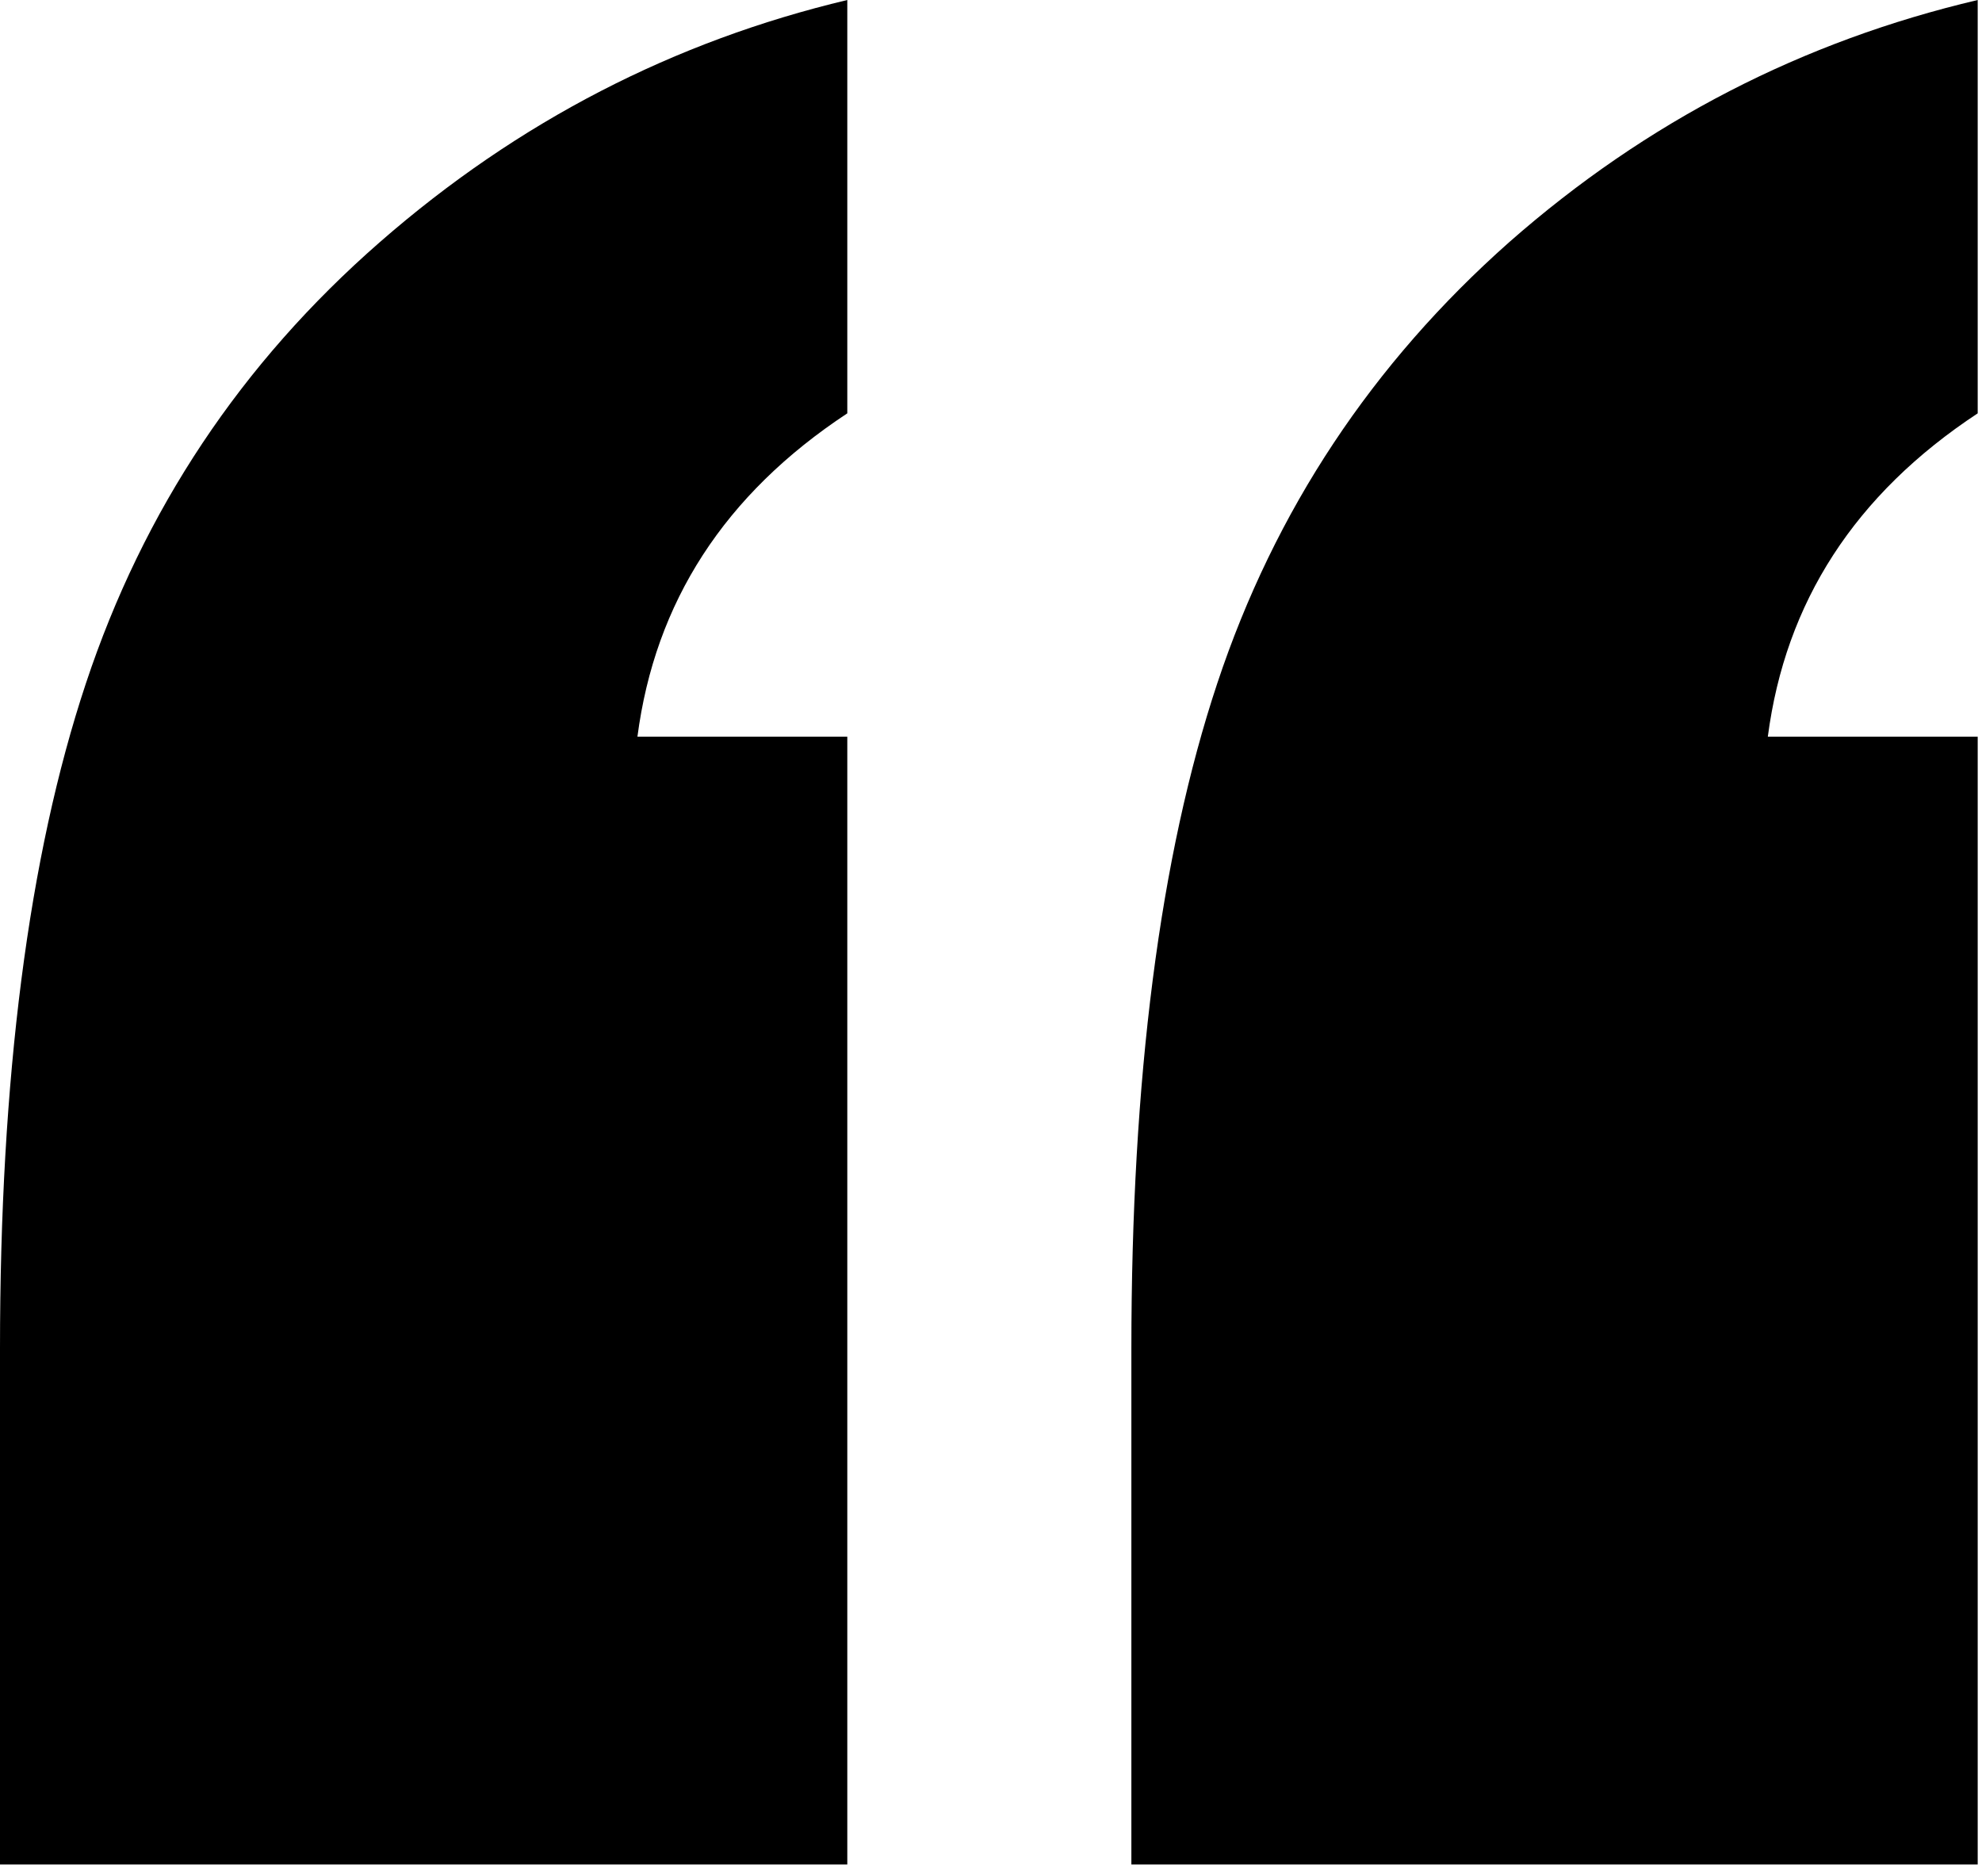 <svg xmlns="http://www.w3.org/2000/svg" width="131" height="124" viewBox="0 0 131 124" fill="none">
  <path d="M0 123.217V89.145C0 71.302 1.871 56.615 5.678 45.16C9.484 33.705 15.936 24.012 25.098 16.008C34.26 8.004 44.583 2.717 56.002 0V27.316C47.873 32.677 43.292 39.8 42.131 48.685H56.002V123.217H0ZM74.778 123.217V89.145C74.778 71.302 76.649 56.615 80.455 45.16C84.262 33.705 90.714 24.012 99.746 16.008C108.844 8.004 119.167 2.717 130.716 0V27.316C122.586 32.677 118.005 39.8 116.844 48.685H130.716V123.217H74.778Z" fill="black"/>
</svg>